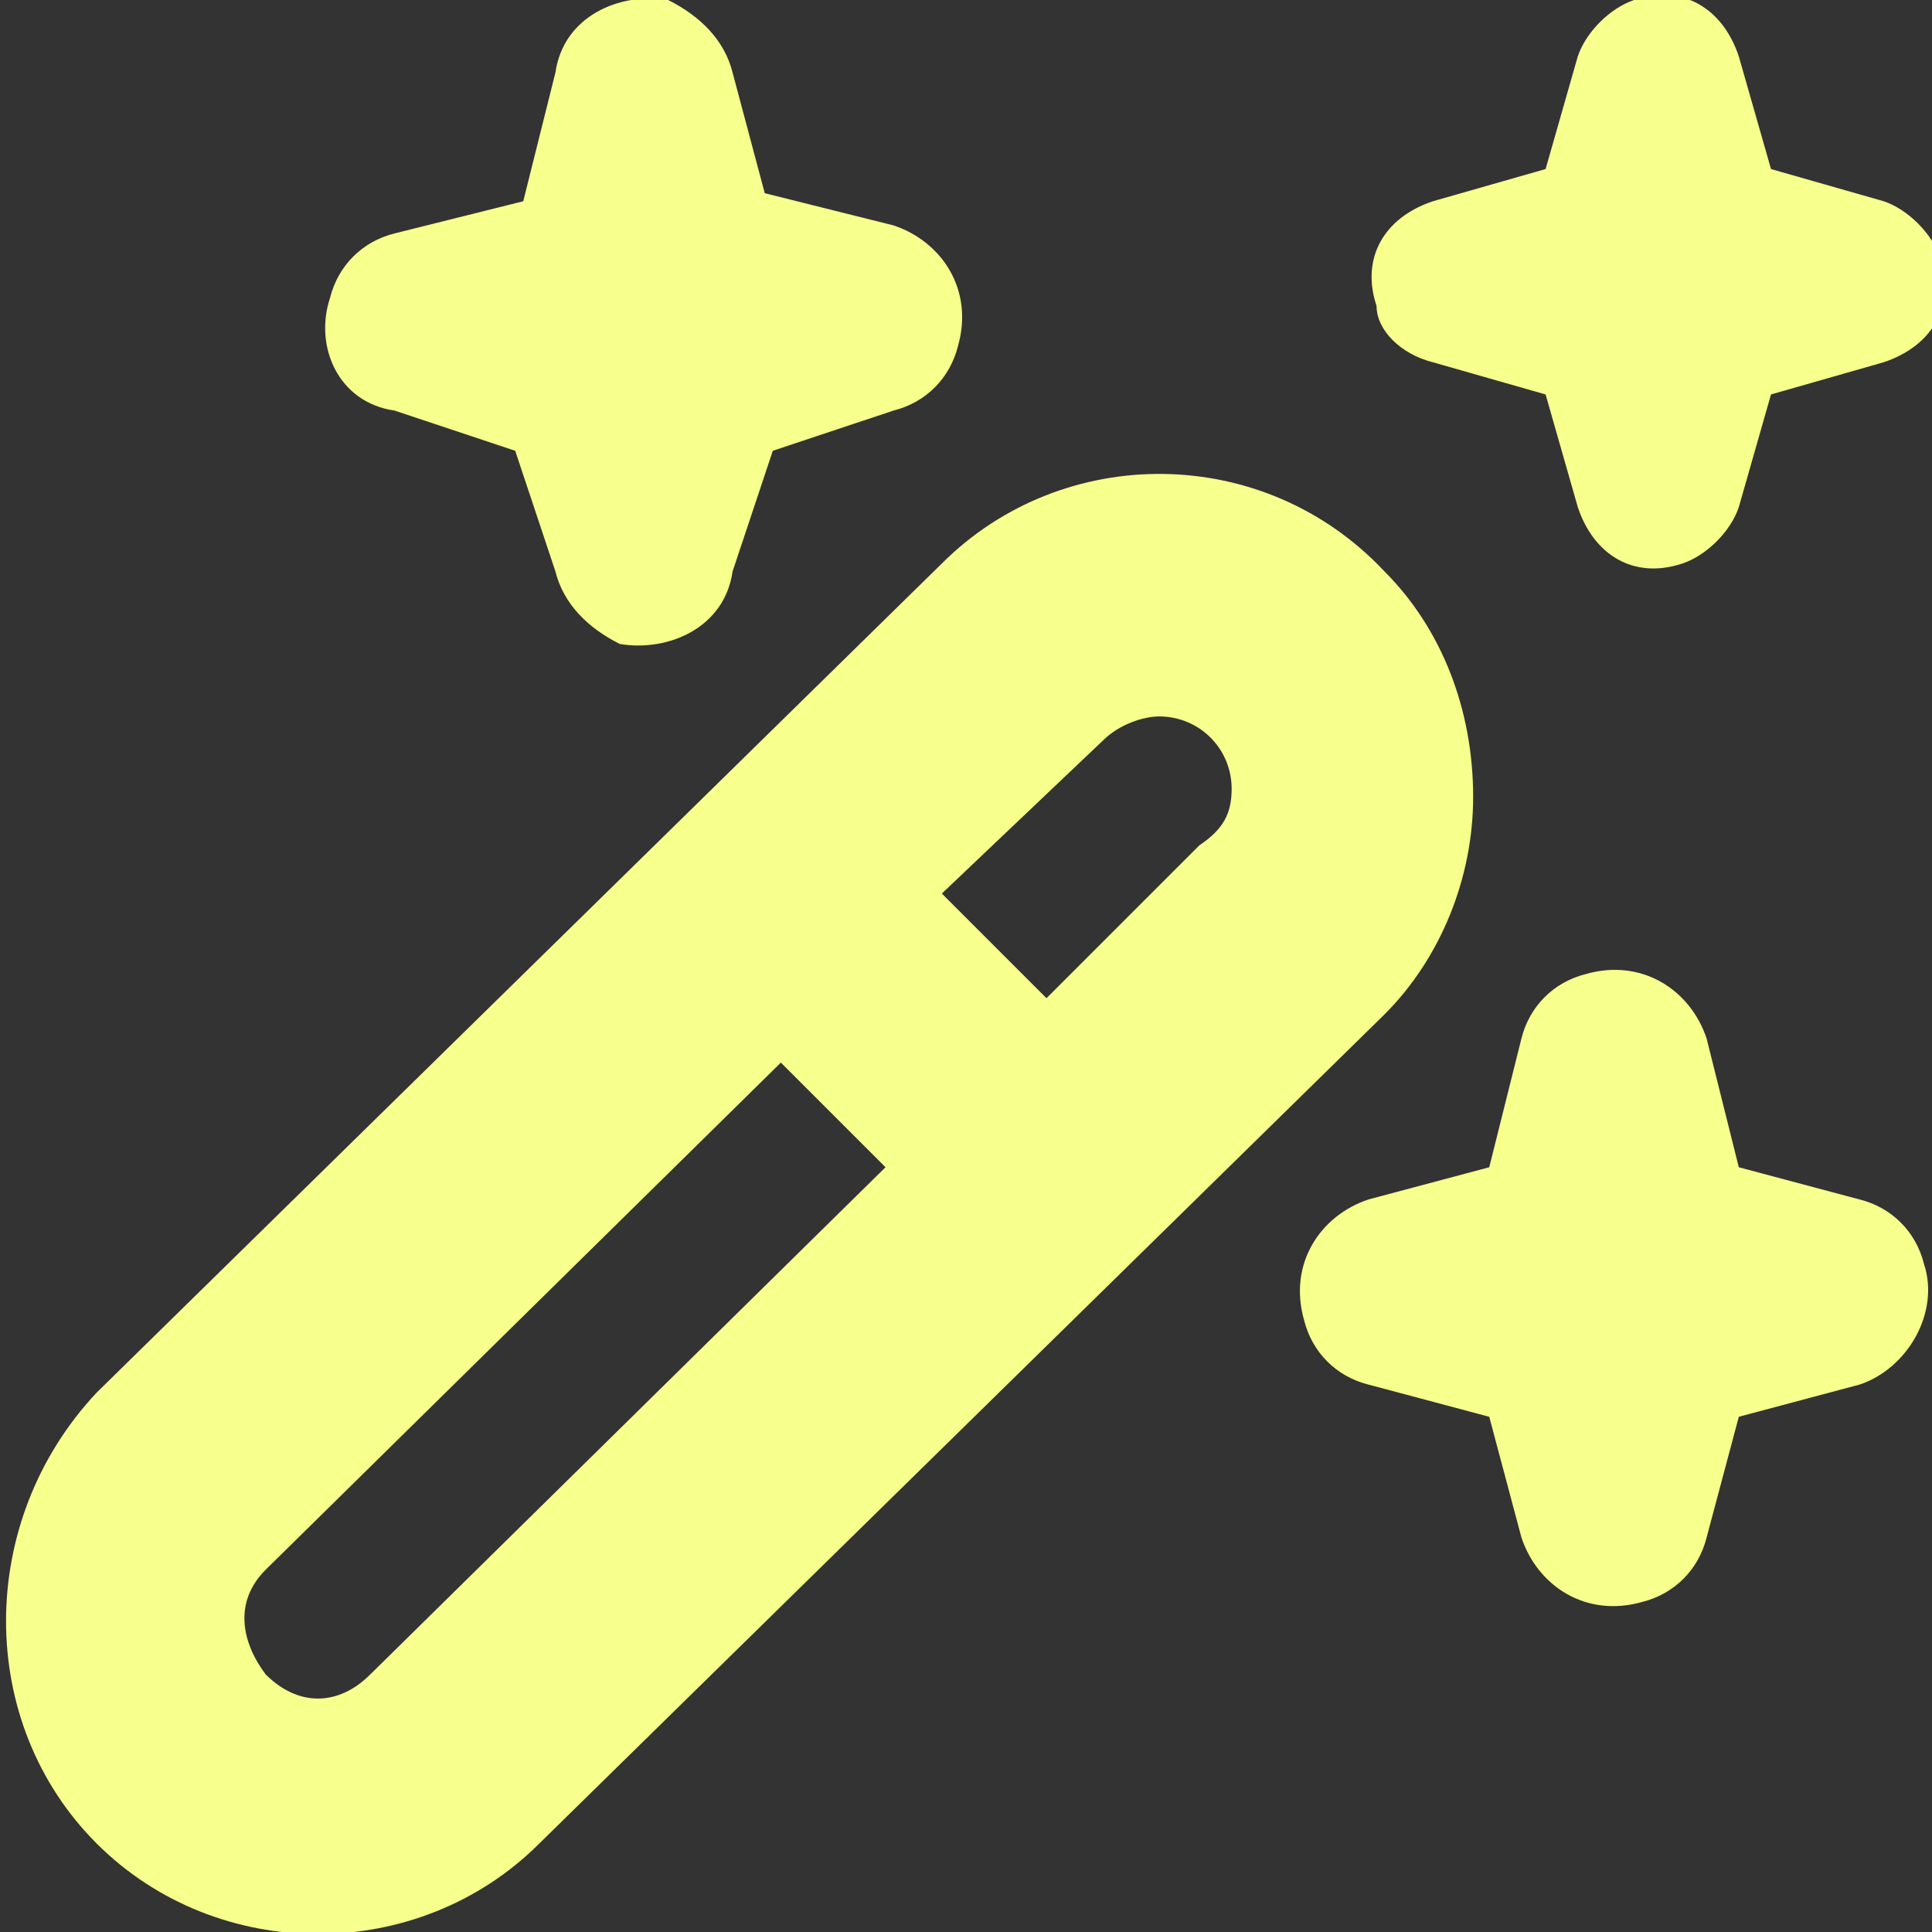 <?xml version="1.0" encoding="utf-8"?>
<!-- Generator: Adobe Illustrator 25.2.1, SVG Export Plug-In . SVG Version: 6.00 Build 0)  -->
<svg version="1.1" id="Layer_1" xmlns="http://www.w3.org/2000/svg" xmlns:xlink="http://www.w3.org/1999/xlink" x="0px" y="0px"
	 viewBox="0 0 24 24" style="enable-background:new 0 0 24 24;" xml:space="preserve">
<rect x="0" y="0" width="24" height="24" fill="#333333" stroke="none"/>
<style type="text/css">
	.st0{fill:#F7FF8D;}
</style>
<path class="st0" d="M4.9,2.9l1.6-0.4l0.4-1.6C7,0.2,7.7-0.1,8.3,0C8.7,0.2,9,0.5,9.1,0.9l0.4,1.5l1.6,0.4c0.6,0.2,1,0.8,0.8,1.5
	c-0.1,0.4-0.4,0.7-0.8,0.8L9.6,5.6L9.1,7.1C9,7.8,8.3,8.1,7.7,8C7.3,7.8,7,7.5,6.9,7.1L6.4,5.6L4.9,5.1C4.2,5,3.9,4.3,4.1,3.7
	C4.2,3.3,4.5,3,4.9,2.9z M23.1,14.9l-1.5-0.4l-0.4-1.6c-0.2-0.6-0.8-1-1.5-0.8c-0.4,0.1-0.7,0.4-0.8,0.8l-0.4,1.6L17,14.9
	c-0.6,0.2-1,0.8-0.8,1.5c0.1,0.4,0.4,0.7,0.8,0.8l1.5,0.4l0.4,1.5c0.2,0.6,0.8,1,1.5,0.8c0.4-0.1,0.7-0.4,0.8-0.8l0.4-1.5l1.5-0.4
	c0.6-0.2,1-0.9,0.8-1.5C23.8,15.3,23.5,15,23.1,14.9z M17.8,4.5l1.4,0.4l0.4,1.4c0.2,0.6,0.7,0.9,1.3,0.7c0.3-0.1,0.6-0.4,0.7-0.7
	L22,4.9l1.4-0.4c0.6-0.2,0.9-0.7,0.7-1.3c-0.1-0.3-0.4-0.6-0.7-0.7L22,2.1l-0.4-1.4c-0.2-0.6-0.7-0.9-1.3-0.7
	c-0.3,0.1-0.6,0.4-0.7,0.7l-0.4,1.4l-1.4,0.4c-0.6,0.2-0.9,0.7-0.7,1.3C17.1,4.1,17.4,4.4,17.8,4.5z M17.2,12.6L6.7,22.9
	c-1.5,1.5-4,1.5-5.5,0s-1.5-4,0-5.6L11.7,7c1.5-1.5,4-1.5,5.5,0.1c0.7,0.7,1.1,1.7,1.1,2.8C18.3,10.9,17.9,11.9,17.2,12.6L17.2,12.6
	z M11,14.5l-1.3-1.3l-6.4,6.3c-0.4,0.4-0.3,0.9,0,1.3c0.4,0.4,0.9,0.4,1.3,0L11,14.5z M15.3,9.8c0-0.5-0.4-0.9-0.9-0.9
	c-0.2,0-0.5,0.1-0.7,0.3l-2,1.9l1.3,1.3l1.9-1.9C15.2,10.3,15.3,10.1,15.3,9.8L15.3,9.8z"/>
</svg>
